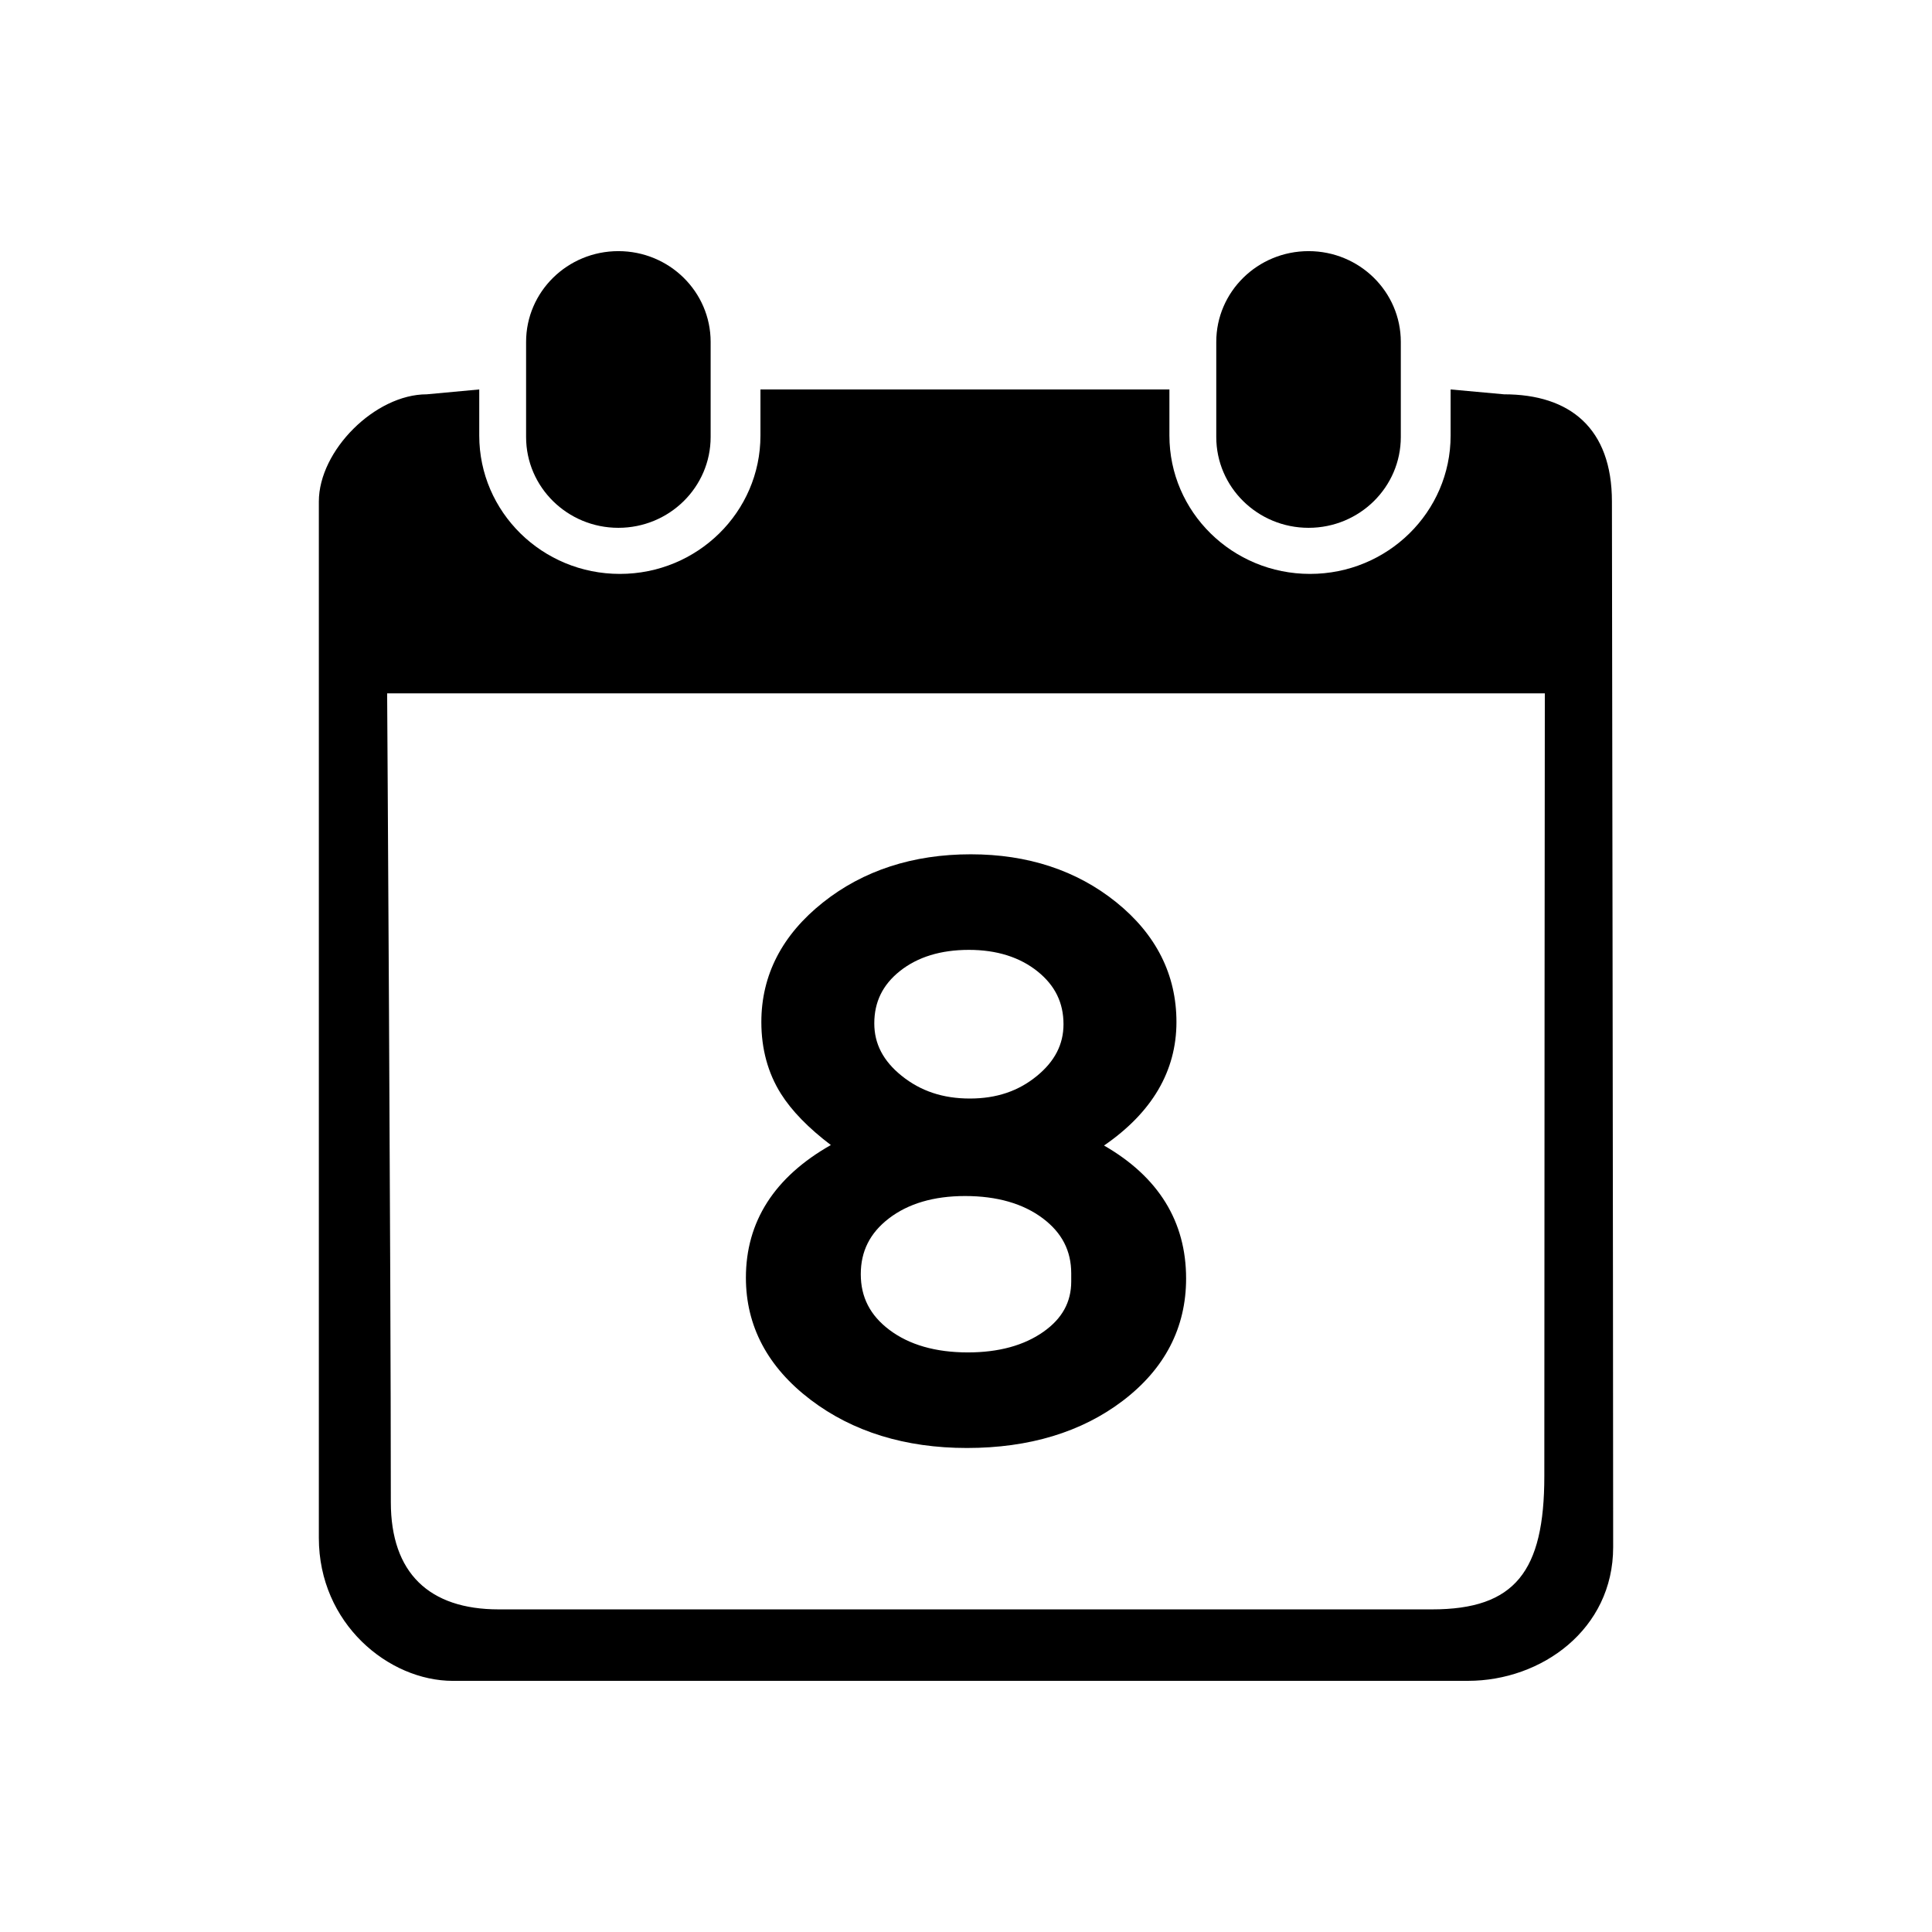 <?xml version="1.0" standalone="no"?><!DOCTYPE svg PUBLIC "-//W3C//DTD SVG 1.1//EN" "http://www.w3.org/Graphics/SVG/1.1/DTD/svg11.dtd"><svg t="1513267193270" class="icon" style="" viewBox="0 0 1024 1024" version="1.1" xmlns="http://www.w3.org/2000/svg" p-id="1555" xmlns:xlink="http://www.w3.org/1999/xlink" width="200" height="200"><defs><style type="text/css"></style></defs><path d="M395.343 677.213c0 25.633 11.534 47.395 34.279 64.688 22.312 16.962 50.197 25.562 82.883 25.562 33.004 0 60.801-8.424 82.62-25.037 22.251-16.933 33.534-38.732 33.534-64.79 0-30.198-14.623-53.872-43.501-70.48 25.48-17.52 38.384-39.507 38.384-65.46 0-25.103-10.766-46.492-32.002-63.571-20.905-16.807-46.812-25.329-77.004-25.329-30.68 0-57.043 8.589-78.357 25.526-21.664 17.216-32.649 38.538-32.649 63.373 0 14.28 3.493 27.072 10.38 38.014 5.698 9.052 14.58 18.174 26.46 27.181C410.48 623.831 395.343 647.455 395.343 677.213zM476.967 514.687c9.352-7.456 21.655-11.236 36.568-11.236 14.724 0 26.978 3.85 36.422 11.439 9.231 7.425 13.72 16.57 13.72 27.959 0 10.695-4.623 19.677-14.131 27.459-9.814 8.033-21.427 11.938-35.508 11.938-14.274 0-26.108-3.949-36.179-12.074-9.735-7.847-14.468-16.922-14.468-27.747C463.392 531.037 467.833 521.963 476.967 514.687zM471.08 645.826c10.259-7.899 23.86-11.904 40.426-11.904 16.901 0 30.767 3.982 41.212 11.834 10.129 7.627 15.054 17.174 15.054 29.186l0 4.253c0 10.952-4.802 19.669-14.682 26.648-10.295 7.277-23.784 10.967-40.089 10.967-17.088 0-31.083-4.018-41.597-11.938-10.21-7.687-15.173-17.338-15.173-29.506C456.229 663.184 461.087 653.521 471.08 645.826z" p-id="1556"></path><path d="M327.746 279.753c27.018 0 48.908-21.555 48.908-48.131l0-50.406c0-26.576-21.89-48.11-48.908-48.11-26.999 0-48.905 21.533-48.905 48.11l0 50.406C278.841 258.199 300.747 279.753 327.746 279.753z" p-id="1557"></path><path d="M693.571 279.753c27 0 48.888-21.555 48.888-48.131l0-50.406c0-26.576-21.89-48.11-48.888-48.11-27.017 0-48.925 21.533-48.925 48.11l0 50.406C644.647 258.199 666.554 279.753 693.571 279.753z" p-id="1558"></path><path d="M854.354 265.833c0-38.81-22.189-56.84-57.19-56.84l-28.305-2.575 0 24.446c0 40.5-33.377 73.318-74.513 73.318-41.168 0-74.531-32.817-74.531-73.318l0-24.446L403.055 206.419l0 24.446c0 40.5-33.38 73.318-74.514 73.318-41.168 0-74.53-32.817-74.53-73.318l0-24.446-27.812 2.575c-27.439 0-57.205 29.84-57.205 56.84 0 0 0 451.082 0 549.298 0 45.409 36.974 75.76 71.045 75.76 51.233 0 450.361-0.014 538.058-0.014 38.932 0 76.91-27.267 76.91-70.838C855.006 691.809 854.354 265.833 854.354 265.833zM818.525 782.318c0 50.593-15.545 70.686-59.498 70.686-114.239 0-380.152 0-494.706 0-36.869 0-57.173-19.296-57.173-56.84 0-125.127-1.955-428.664-1.955-428.664l613.596 0C818.789 367.5 818.525 656.973 818.525 782.318z" p-id="1559"></path></svg>